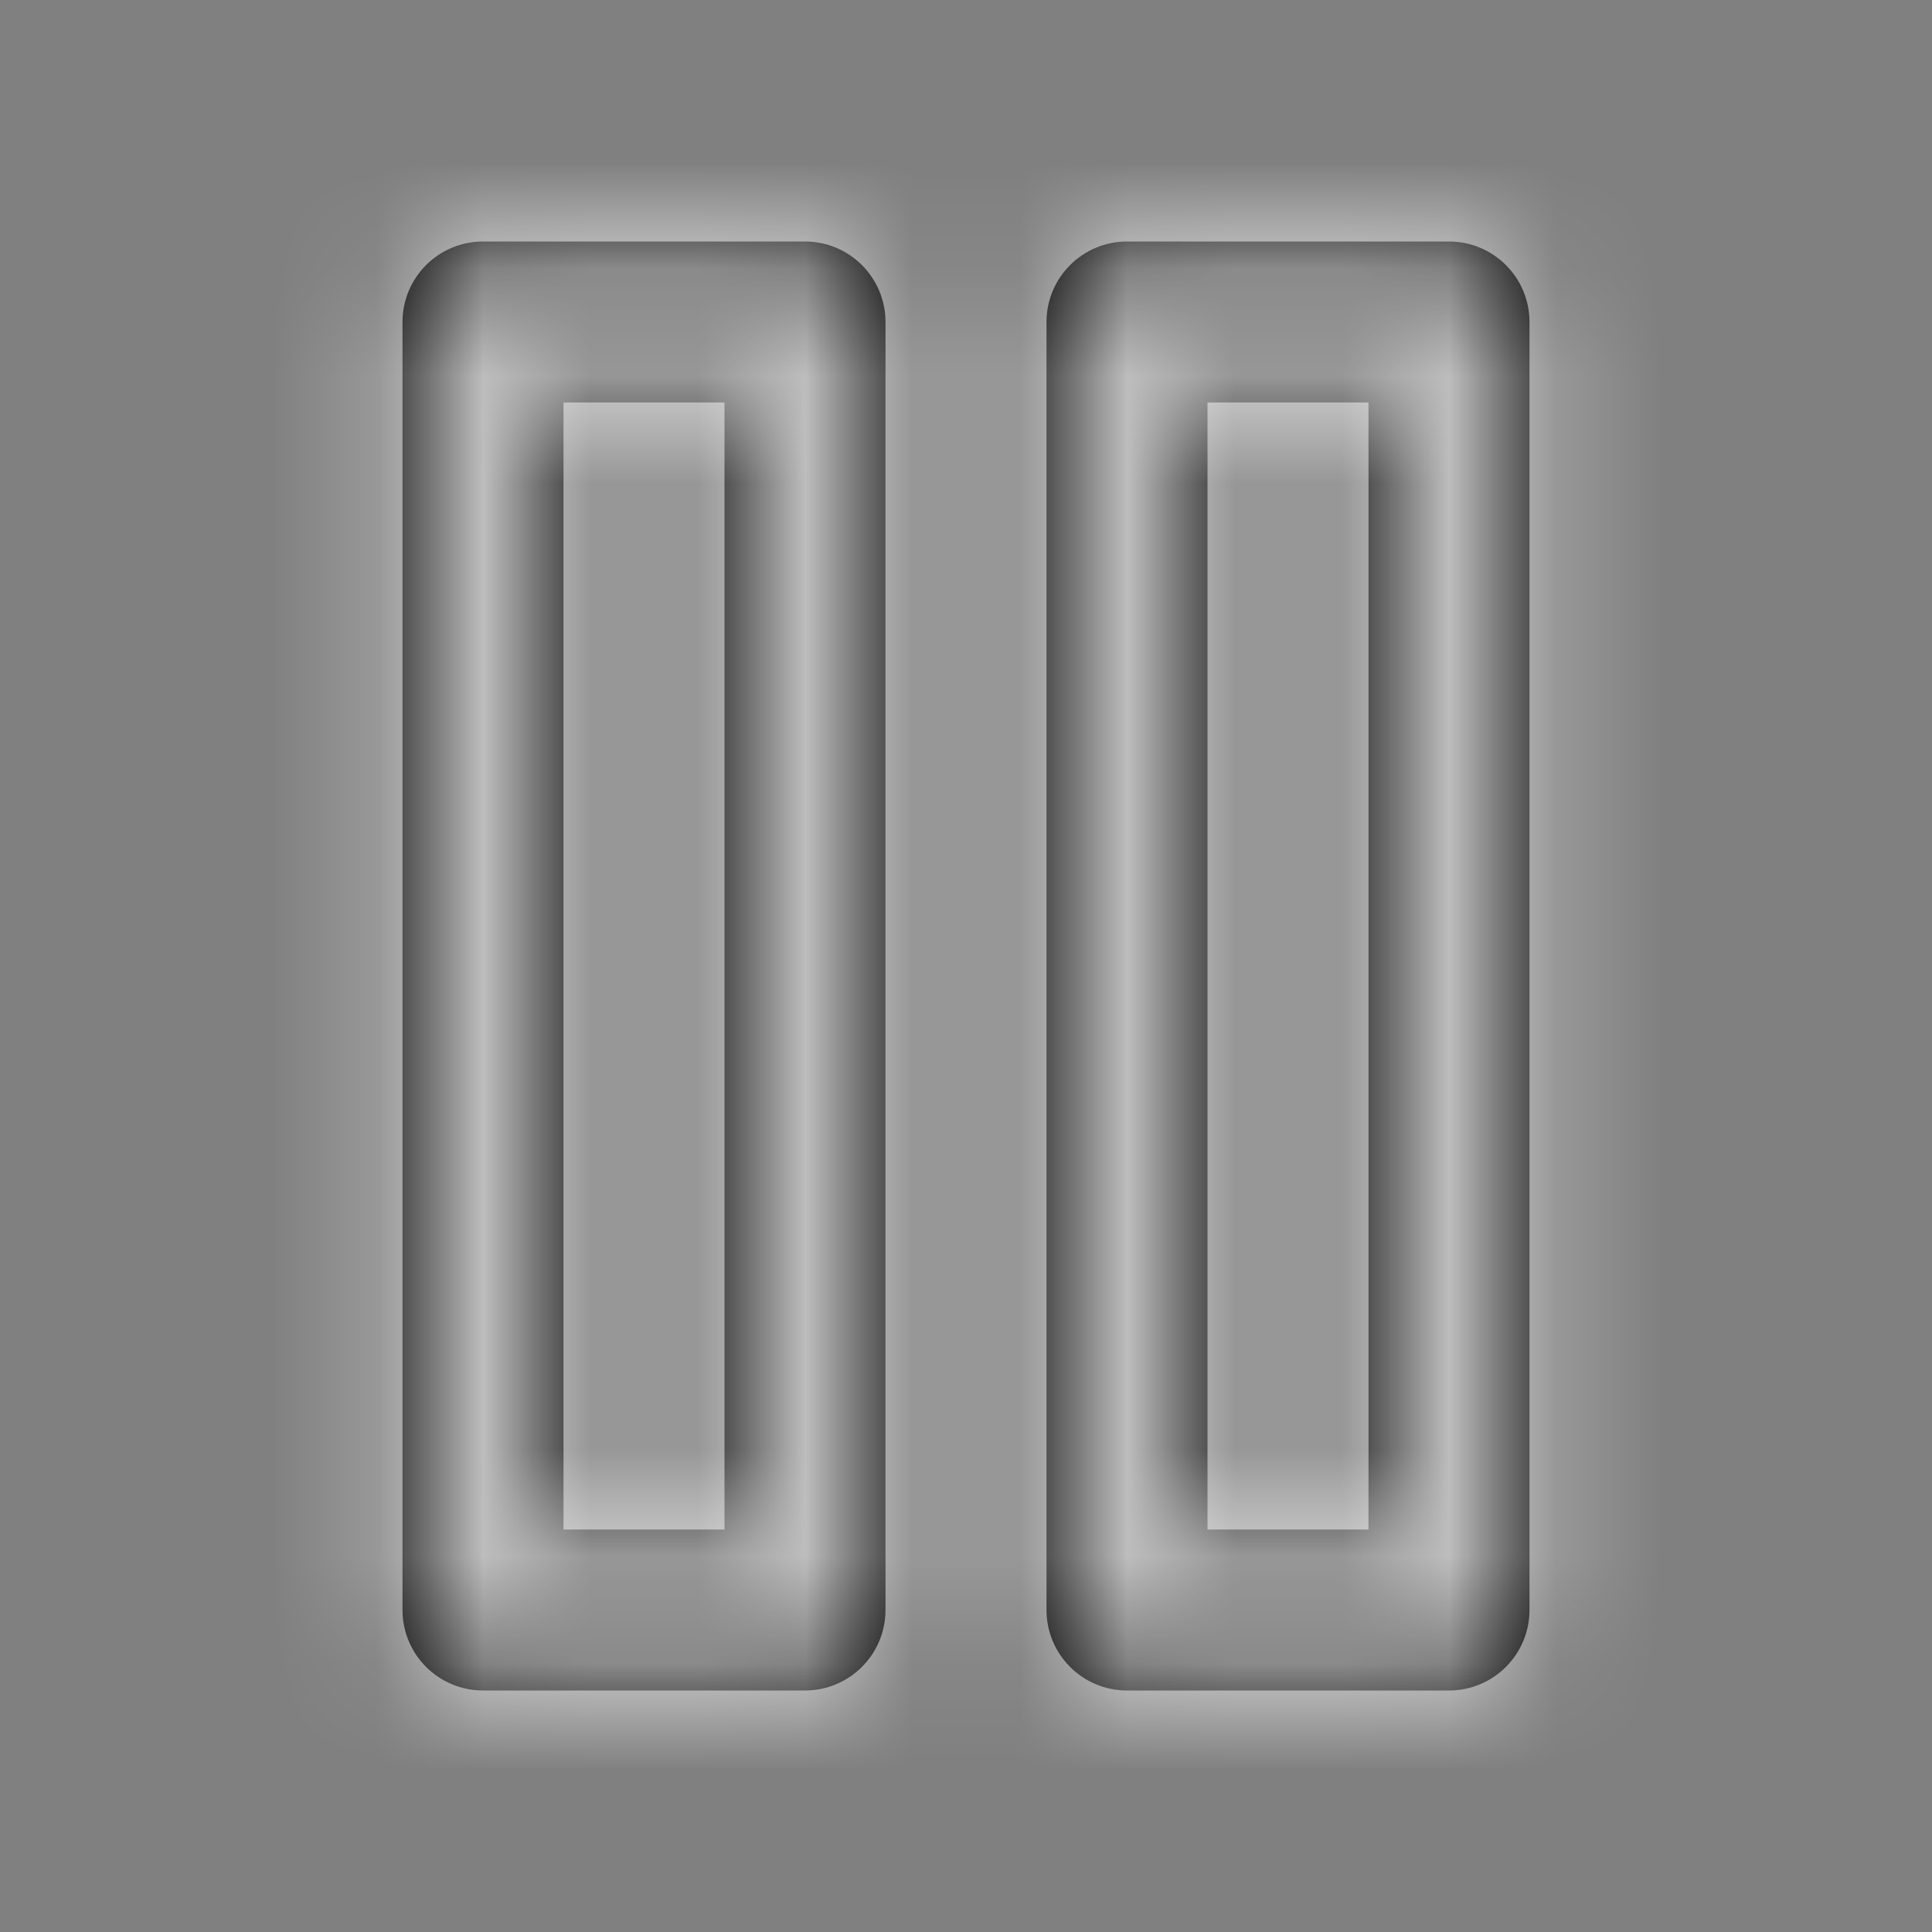 <svg width="18" height="18" viewBox="0 0 18 18" fill="none" xmlns="http://www.w3.org/2000/svg">
<rect x="0" y="0" width="18" height="18" fill="#808080" stroke="none"/>
<path fill-rule="evenodd" clip-rule="evenodd" d="M7.5 2.25H4.5C4.086 2.25 3.75 2.586 3.75 3V15C3.75 15.414 4.086 15.75 4.5 15.75H7.5C7.914 15.75 8.25 15.414 8.25 15V3C8.25 2.586 7.914 2.25 7.5 2.25ZM5.25 14.25V3.75H6.75V14.25H5.25ZM10.5 2.25H13.5C13.914 2.25 14.25 2.586 14.25 3V15C14.25 15.414 13.914 15.75 13.5 15.75H10.5C10.086 15.75 9.75 15.414 9.75 15V3C9.75 2.586 10.086 2.25 10.5 2.25ZM11.25 14.25V3.75H12.75V14.25H11.25Z" fill="black"/>
<mask id="mask0_624_7872" style="mask-type:alpha" maskUnits="userSpaceOnUse" x="3" y="2" width="12" height="14">
<path fill-rule="evenodd" clip-rule="evenodd" d="M7.5 2.25H4.5C4.086 2.25 3.75 2.586 3.75 3V15C3.75 15.414 4.086 15.75 4.5 15.75H7.5C7.914 15.75 8.25 15.414 8.25 15V3C8.25 2.586 7.914 2.25 7.5 2.25ZM5.25 14.25V3.75H6.75V14.25H5.25ZM10.5 2.25H13.5C13.914 2.25 14.25 2.586 14.25 3V15C14.25 15.414 13.914 15.75 13.5 15.75H10.5C10.086 15.75 9.75 15.414 9.75 15V3C9.75 2.586 10.086 2.25 10.5 2.25ZM11.25 14.25V3.75H12.75V14.25H11.25Z" fill="white"/>
</mask>
<g mask="url(#mask0_624_7872)">
<rect width="18" height="18" fill="white" fill-opacity="0.74"/>
</g>
</svg>
